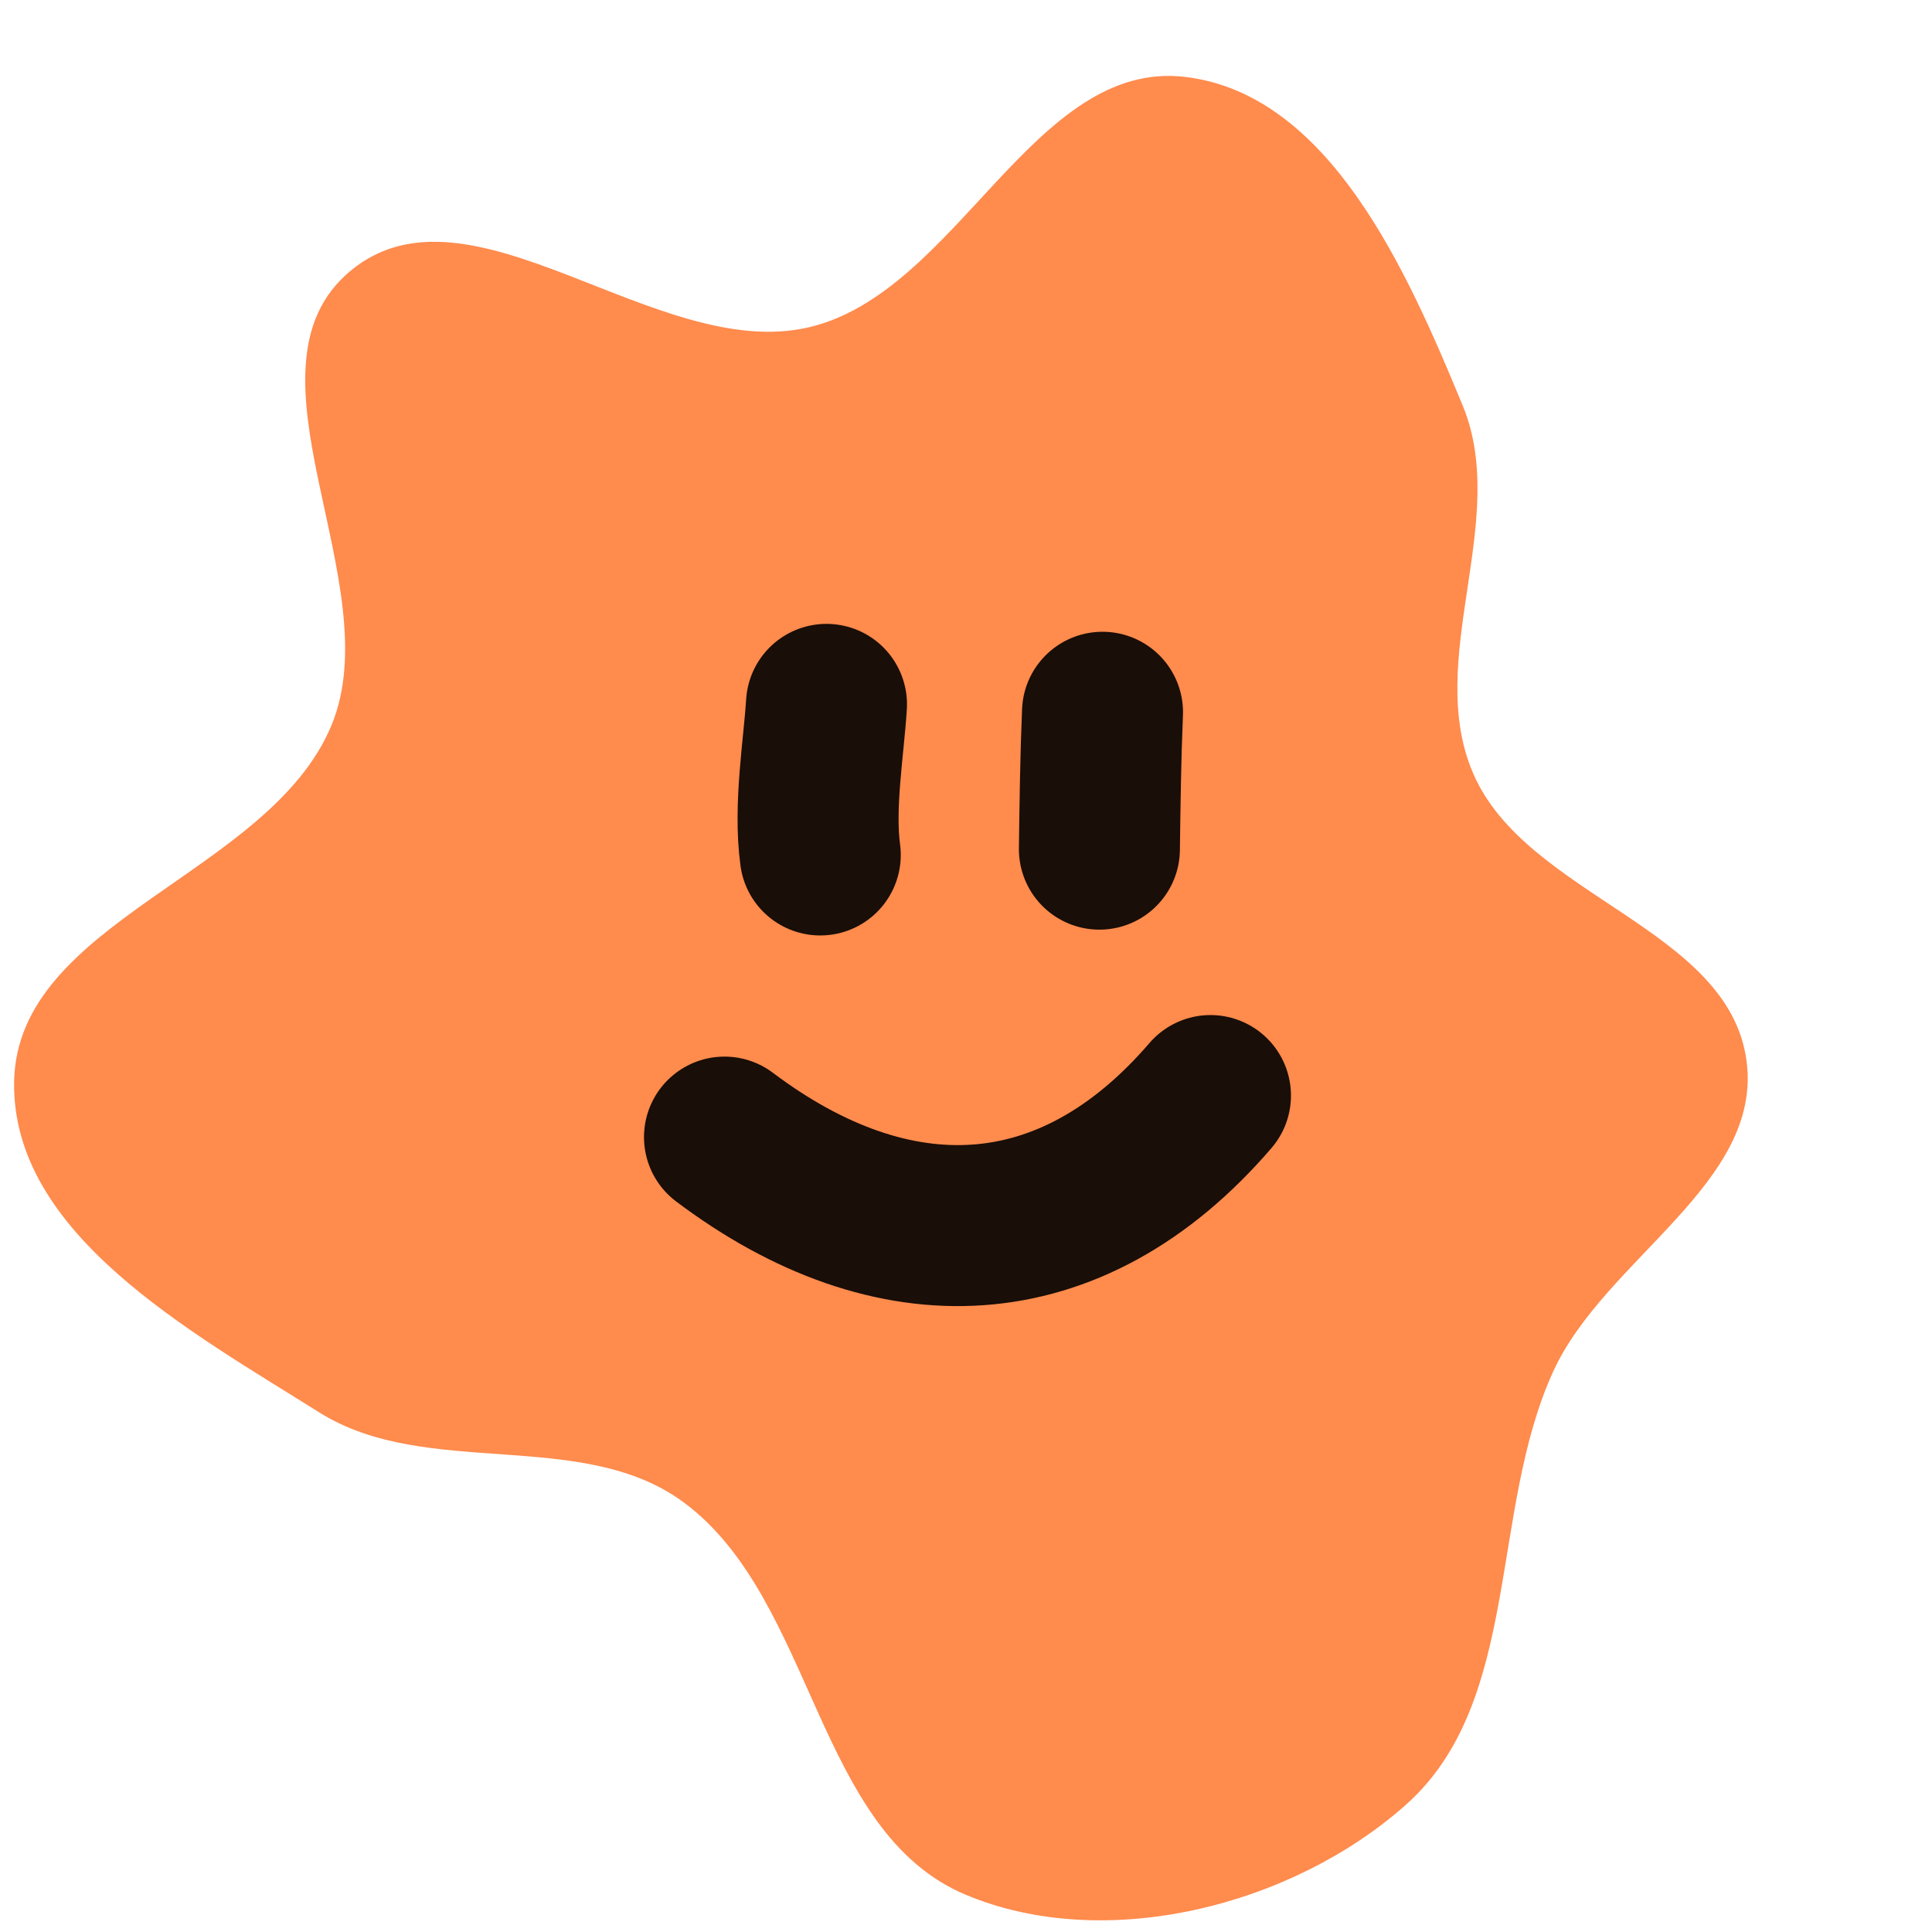 <svg width="256px" height="256px" viewBox="-40 -40 480.00 480.00" fill="none" xmlns="http://www.w3.org/2000/svg"><g id="SVGRepo_bgCarrier" stroke-width="0"><path transform="translate(-40, -40), scale(15)" d="M16,31.385C18.322,32.356,21.411,31.564,23.29,29.889C25.203,28.183,24.66,25.045,25.727,22.714C26.58,20.85,29.2,19.601,28.928,17.57C28.634,15.369,25.284,14.852,24.402,12.814C23.581,10.92,25.015,8.622,24.226,6.715C23.306,4.488,22.022,1.559,19.63,1.274C17.114,0.974,15.861,4.848,13.393,5.422C10.873,6.008,7.789,2.832,5.802,4.489C3.846,6.121,6.466,9.661,5.49,12.014C4.466,14.483,0.282,15.242,0.234,17.914C0.19,20.435,3.154,22.052,5.288,23.394C7.072,24.515,9.645,23.632,11.334,24.891C13.502,26.509,13.504,30.342,16,31.385" fill="#ff8b4d" strokewidth="0"></path></g><g id="SVGRepo_tracerCarrier" stroke-linecap="round" stroke-linejoin="round"></g><g id="SVGRepo_iconCarrier"> <path d="M163.791 172.411C162.161 160.38 164.658 145.85 165.338 135" stroke="#000000" stroke-opacity="0.9" stroke-width="40" stroke-linecap="round" stroke-linejoin="round"></path> <path d="M233.143 170.97C233.296 159.602 233.436 148.306 233.915 136.96" stroke="#000000" stroke-opacity="0.9" stroke-width="40" stroke-linecap="round" stroke-linejoin="round"></path> <path d="M140 242.511C181.772 273.981 225.956 272.64 260.735 232.188" stroke="#000000" stroke-opacity="0.9" stroke-width="40" stroke-linecap="round" stroke-linejoin="round"></path> </g></svg>